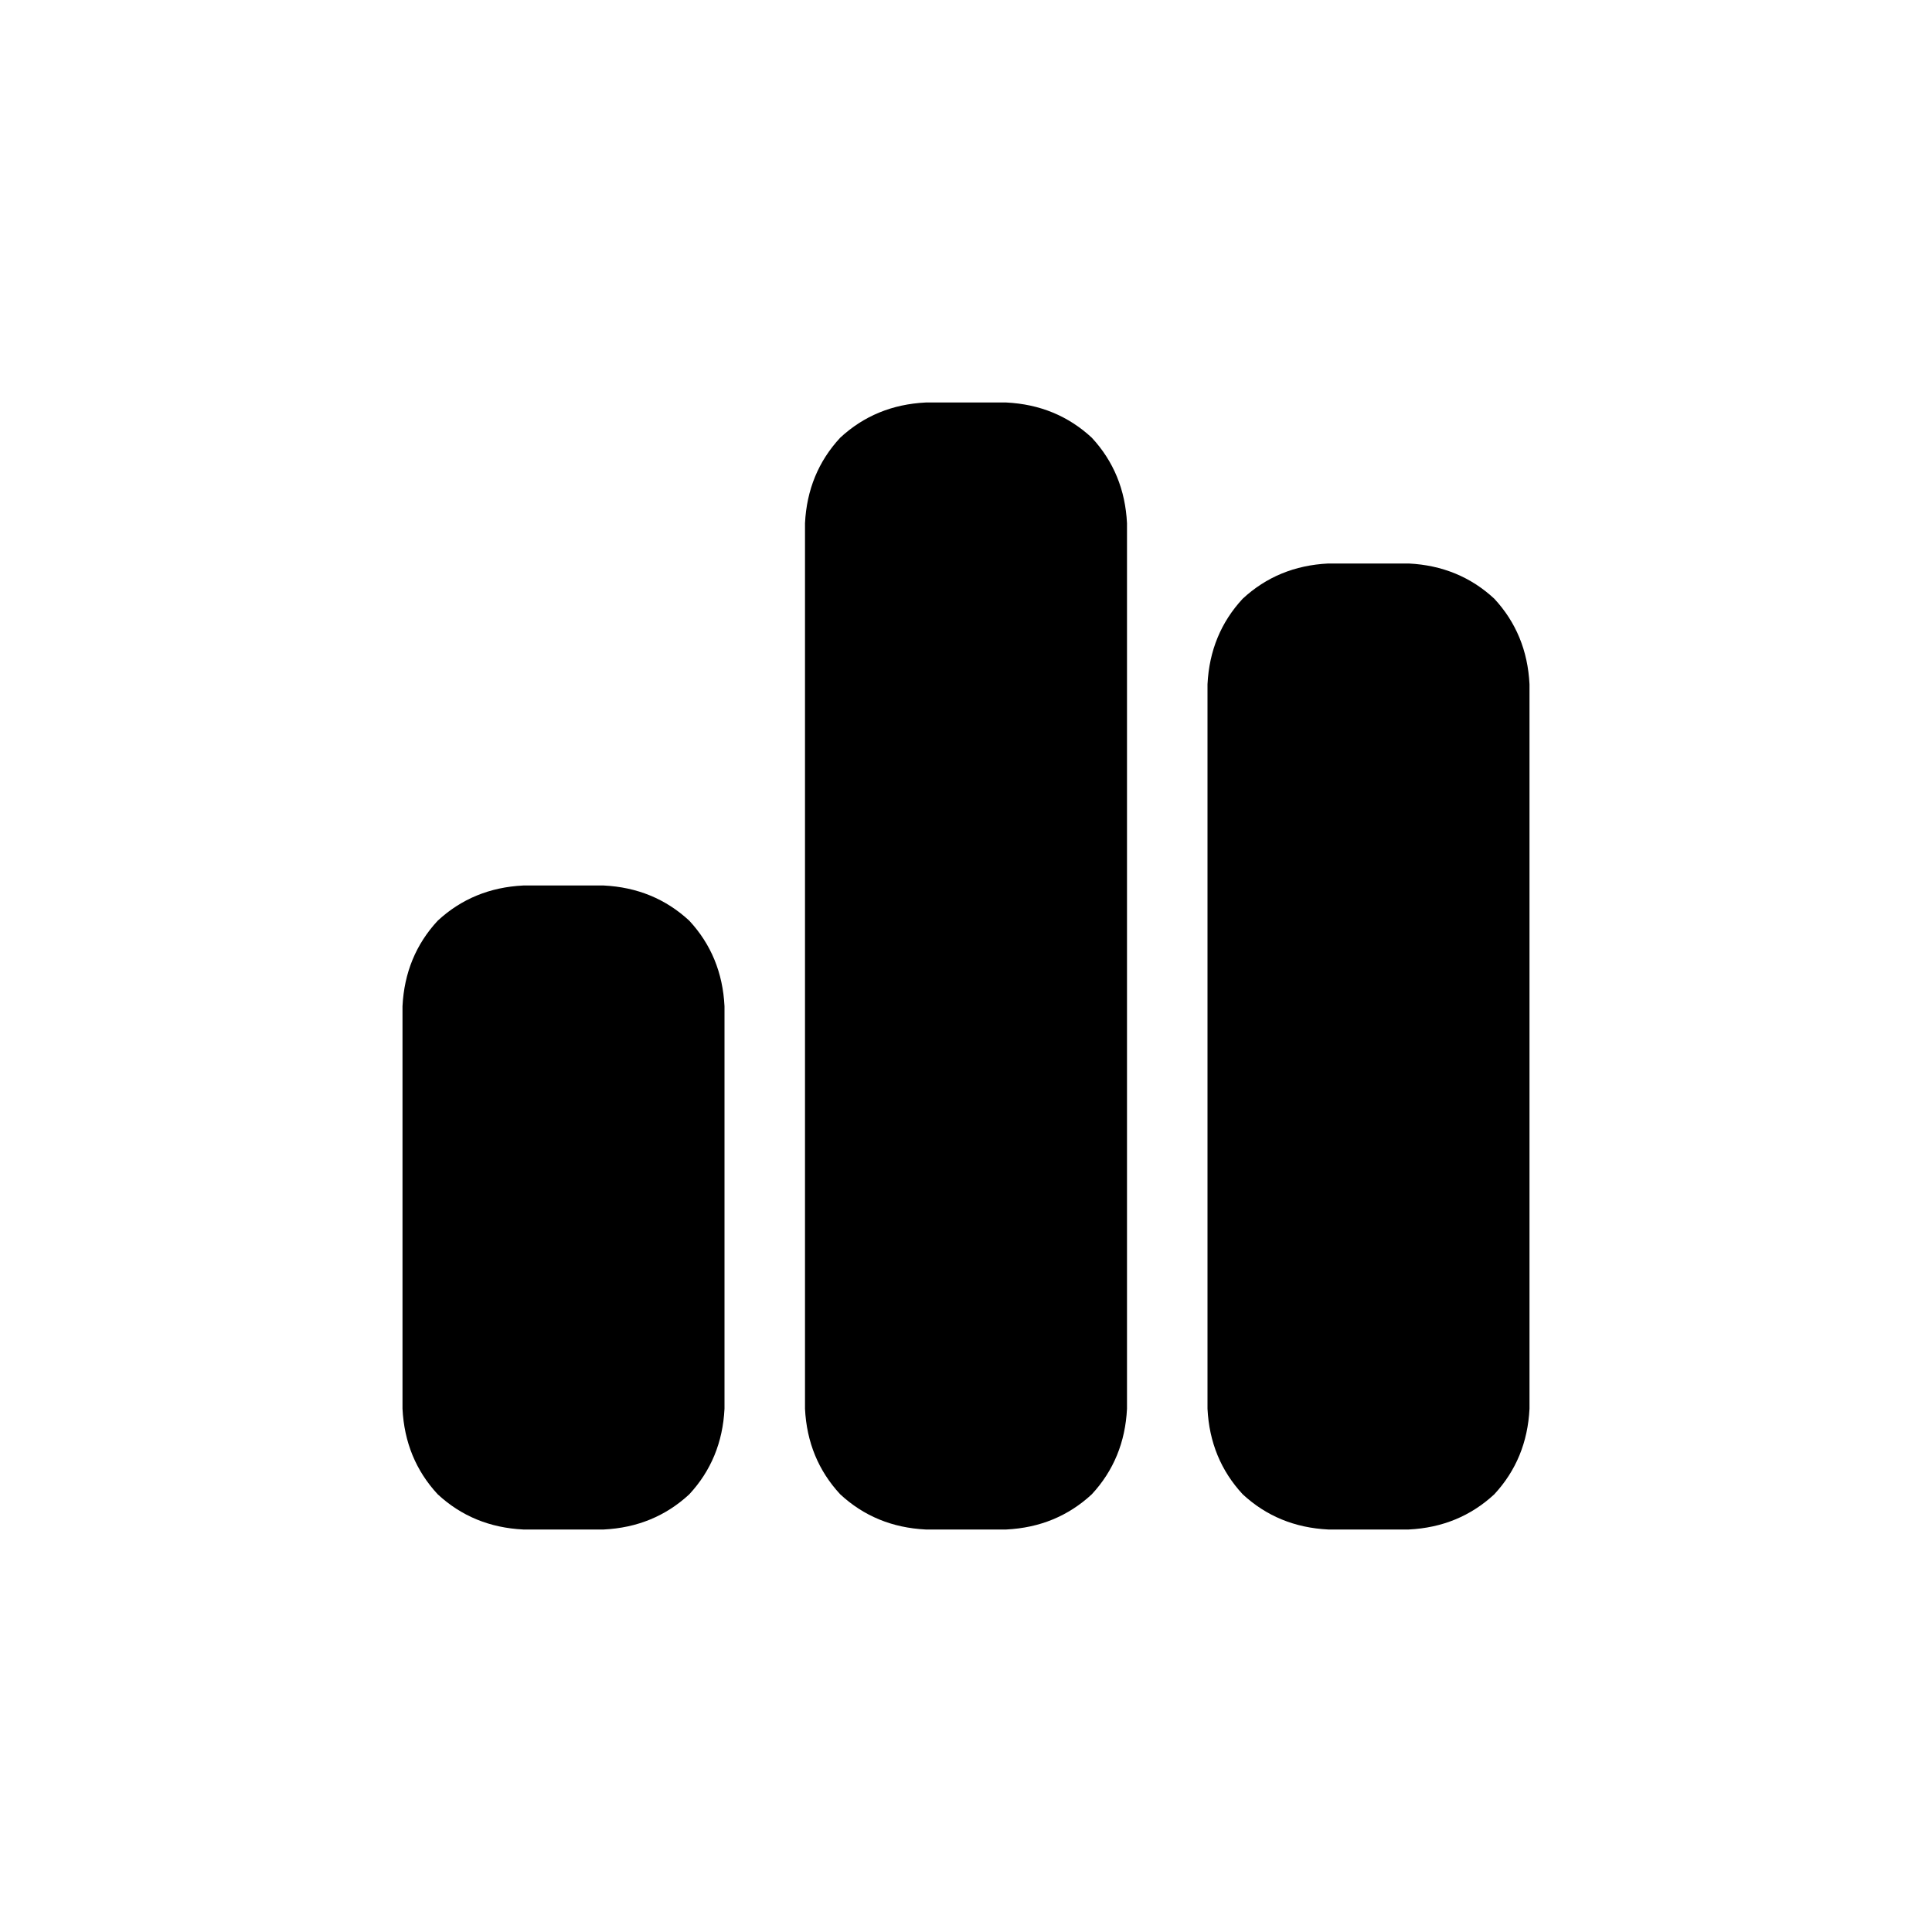 <svg width="36" height="36" viewBox="0 0 36 36" fill="none" xmlns="http://www.w3.org/2000/svg">
<path d="M15 9.75C15.031 9.125 15.25 8.594 15.656 8.156C16.094 7.75 16.625 7.531 17.25 7.5H18.75C19.375 7.531 19.906 7.75 20.344 8.156C20.75 8.594 20.969 9.125 21 9.75V26.25C20.969 26.875 20.75 27.406 20.344 27.844C19.906 28.25 19.375 28.469 18.75 28.5H17.25C16.625 28.469 16.094 28.25 15.656 27.844C15.25 27.406 15.031 26.875 15 26.25V9.75ZM7.5 18.75C7.531 18.125 7.75 17.594 8.156 17.156C8.594 16.75 9.125 16.531 9.75 16.5H11.25C11.875 16.531 12.406 16.75 12.844 17.156C13.25 17.594 13.469 18.125 13.5 18.75V26.25C13.469 26.875 13.25 27.406 12.844 27.844C12.406 28.25 11.875 28.469 11.25 28.5H9.75C9.125 28.469 8.594 28.25 8.156 27.844C7.75 27.406 7.531 26.875 7.5 26.25V18.75ZM24.75 10.5H26.25C26.875 10.531 27.406 10.75 27.844 11.156C28.25 11.594 28.469 12.125 28.5 12.75V26.25C28.469 26.875 28.25 27.406 27.844 27.844C27.406 28.25 26.875 28.469 26.25 28.5H24.75C24.125 28.469 23.594 28.25 23.156 27.844C22.75 27.406 22.531 26.875 22.5 26.25V12.75C22.531 12.125 22.75 11.594 23.156 11.156C23.594 10.75 24.125 10.531 24.75 10.5Z" fill="#000000"/>
</svg>
